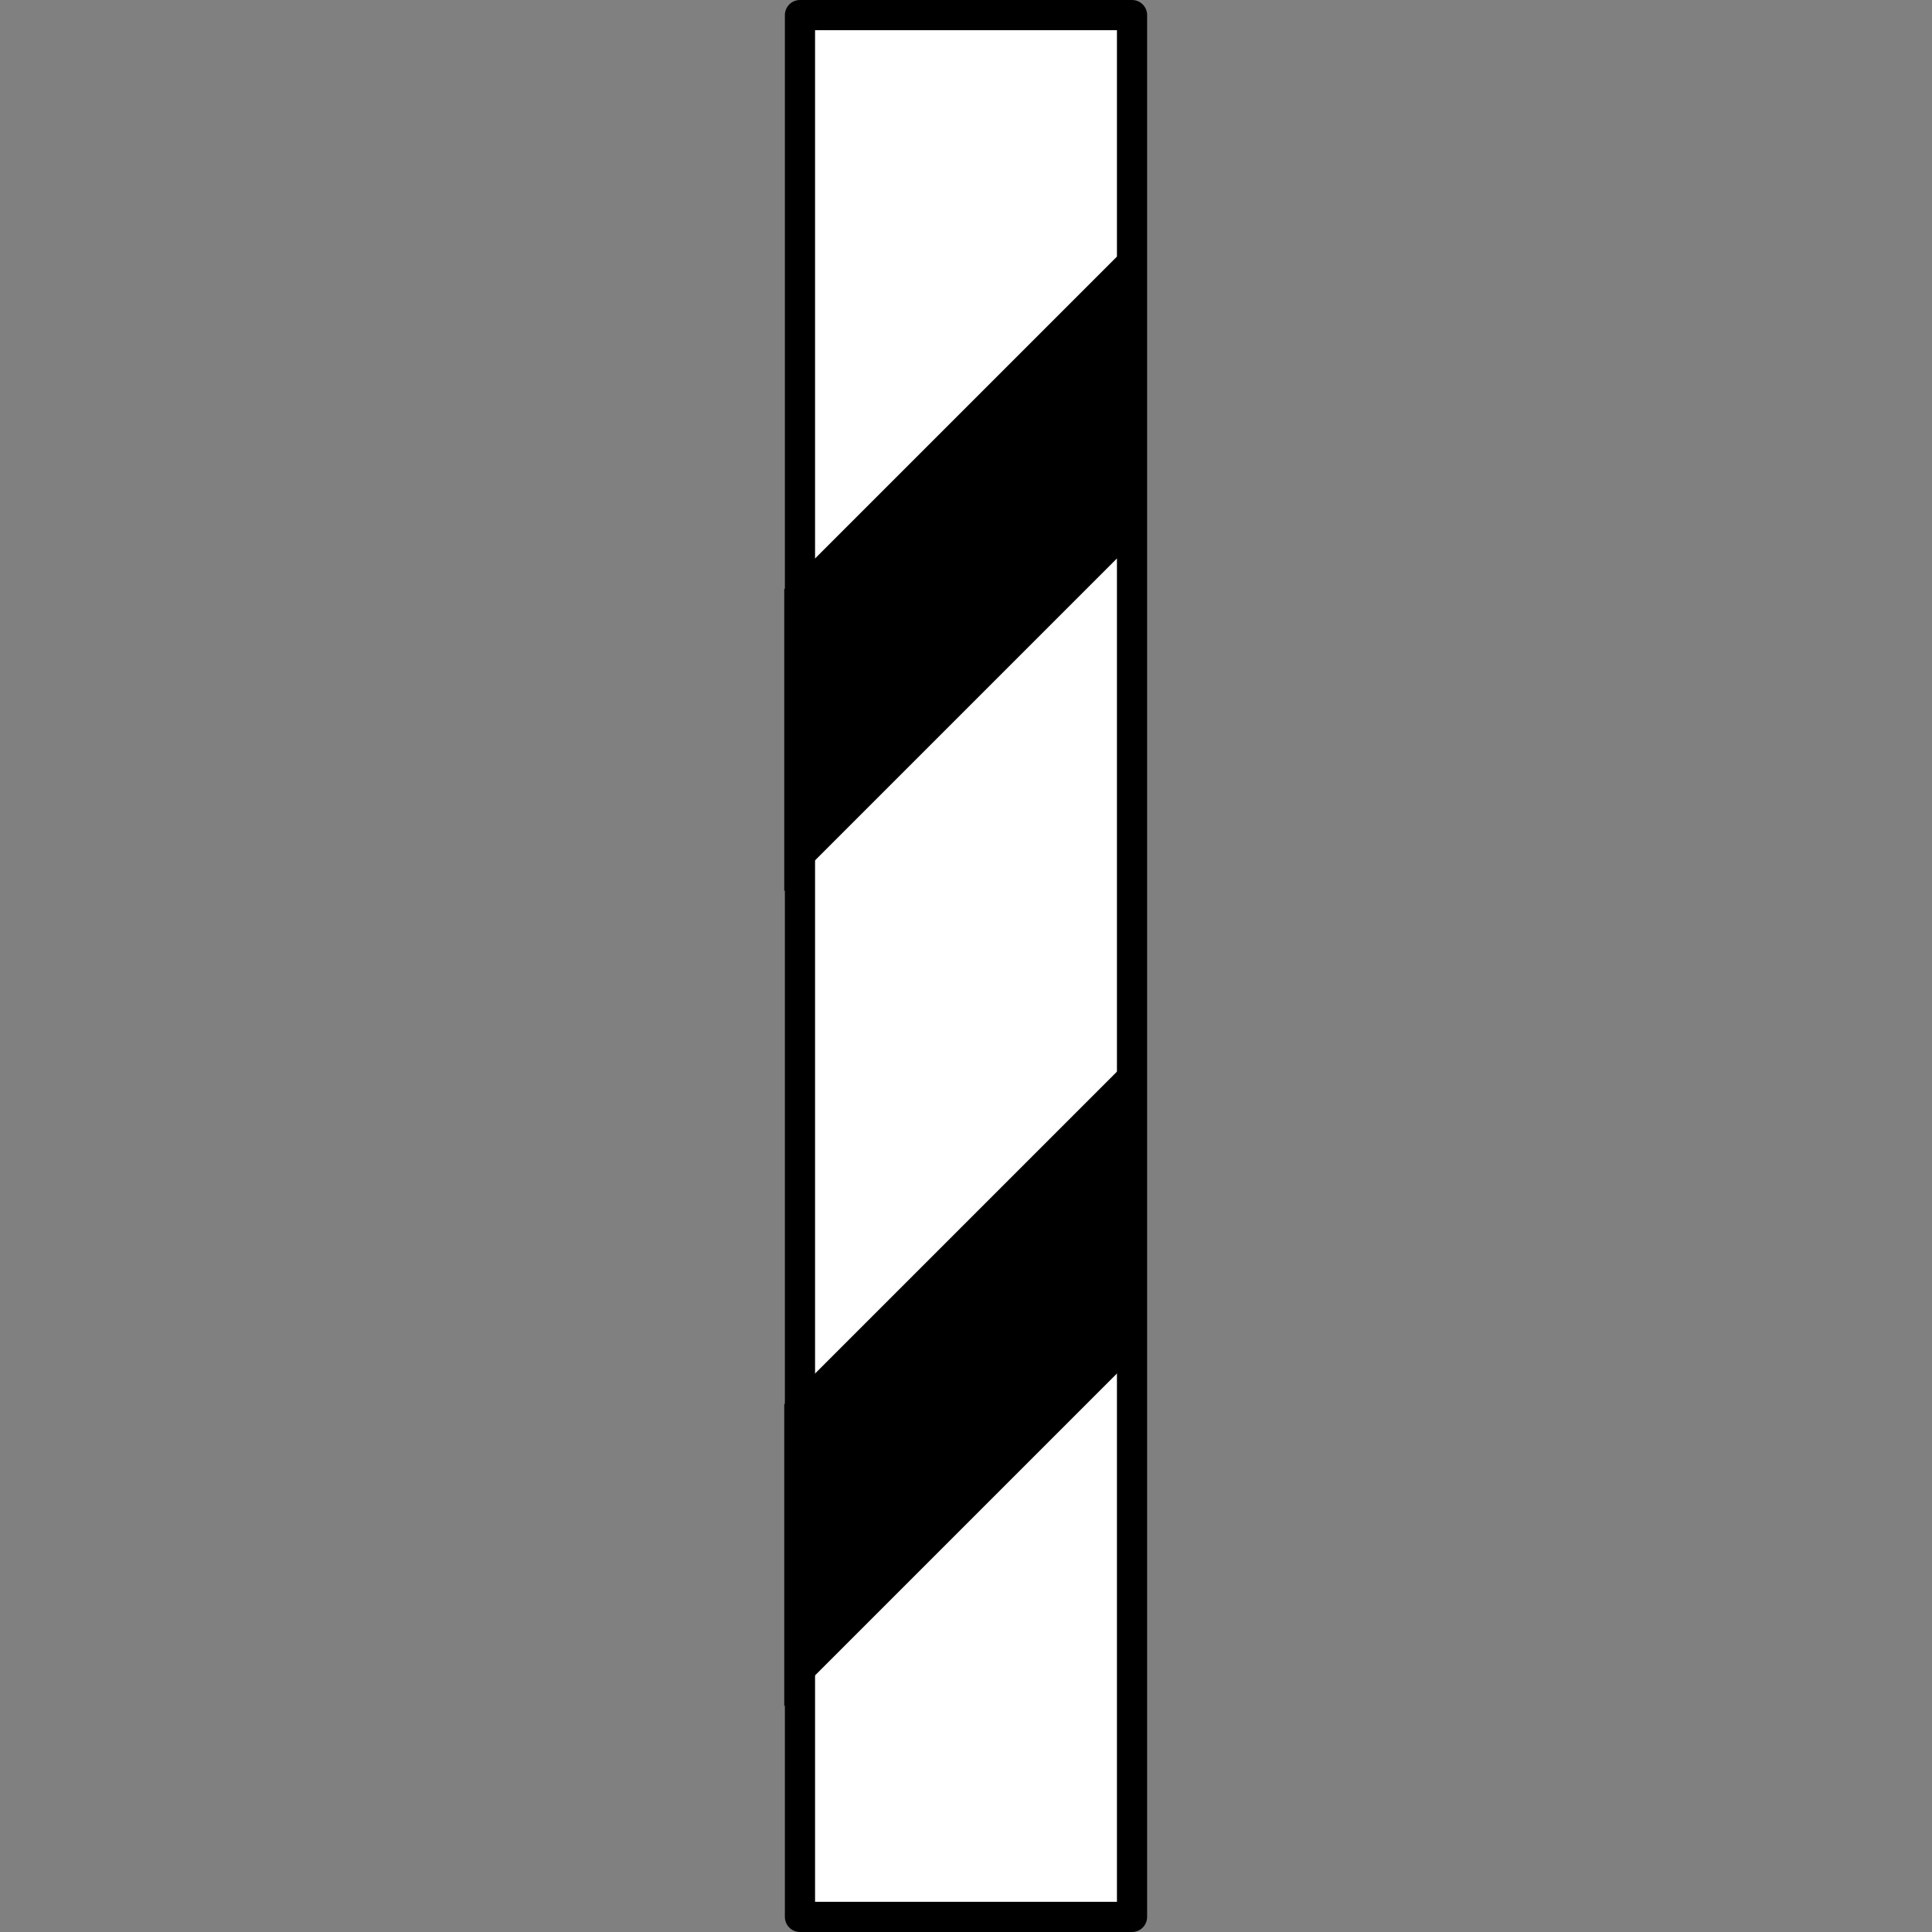 <svg xmlns="http://www.w3.org/2000/svg" width="64" height="64"><rect width="100%" height="100%" fill="#808080" stroke="none"/><path d="M134.232 5.342h11v63h-11z" style="fill:#fff;stroke:#000;stroke-width:1;stroke-linecap:round;stroke-linejoin:round;stroke-miterlimit:4;stroke-dasharray:none;stroke-opacity:1;paint-order:markers stroke fill;stop-color:#000;fill-opacity:1" transform="translate(-107.732 -4.842)"/><path d="M189.125 158.574h16.971v10h-16.971zM189.125 185.574h16.971v10h-16.971z" style="fill:#000;fill-opacity:1;stroke:none;stroke-width:1.842;stroke-linecap:round;stroke-linejoin:round;stroke-miterlimit:4;stroke-dasharray:none;stroke-opacity:1;paint-order:markers stroke fill;stop-color:#000" transform="matrix(.707 -.707 0 1 -107.732 -5.342)"/></svg>